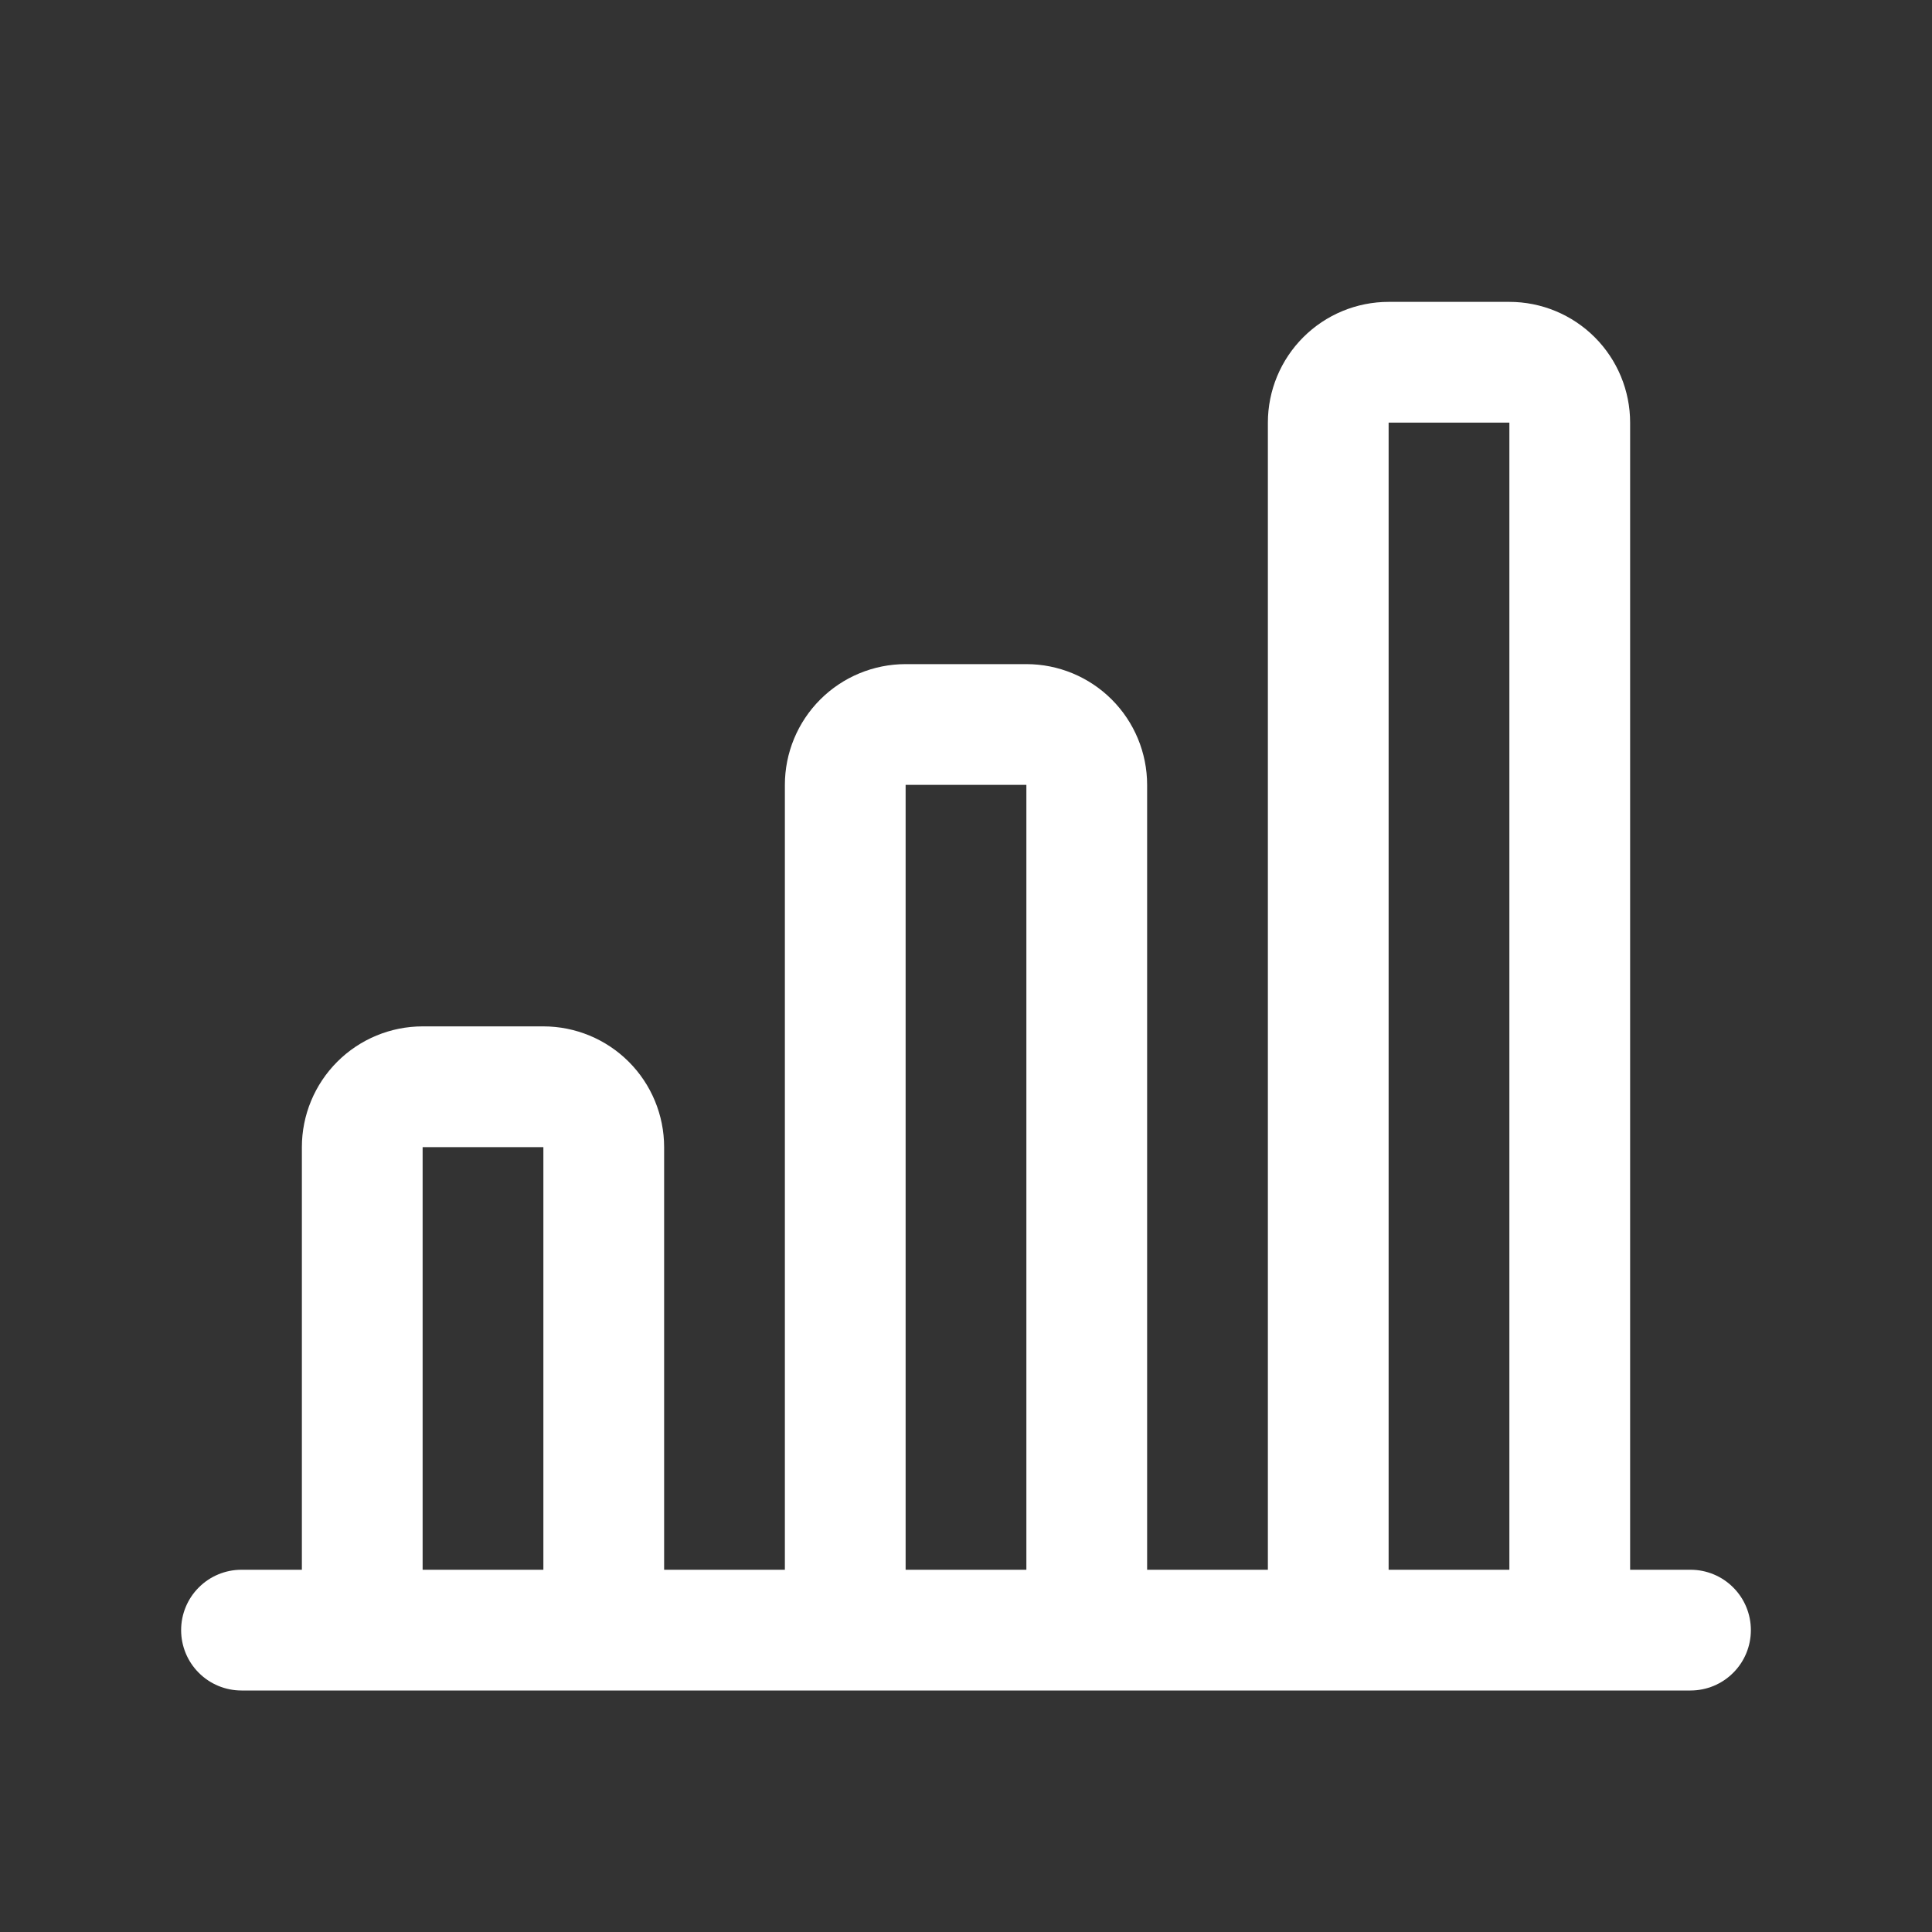 <svg width="32" height="32" viewBox="0 0 32 32" fill="none" xmlns="http://www.w3.org/2000/svg">
<rect x="0" y="0" width="32" height="32" fill="#333333" stroke="none"/>
<path d="M28 26H27V7C27 6.47 26.789 5.961 26.414 5.586C26.039 5.211 25.53 5 25 5H23C22.47 5 21.961 5.211 21.586 5.586C21.211 5.961 21 6.47 21 7V26H19V13C19 12.47 18.789 11.961 18.414 11.586C18.039 11.211 17.53 11 17 11H15C14.47 11 13.961 11.211 13.586 11.586C13.211 11.961 13 12.47 13 13V26H11V19C11 18.47 10.789 17.961 10.414 17.586C10.039 17.211 9.53 17 9 17H7C6.47 17 5.961 17.211 5.586 17.586C5.211 17.961 5 18.47 5 19V26H4C3.735 26 3.48 26.105 3.293 26.293C3.105 26.48 3 26.735 3 27C3 27.265 3.105 27.52 3.293 27.707C3.48 27.895 3.735 28 4 28H28C28.265 28 28.52 27.895 28.707 27.707C28.895 27.52 29 27.265 29 27C29 26.735 28.895 26.48 28.707 26.293C28.52 26.105 28.265 26 28 26ZM7 26V19H9V26H7ZM15 26V13H17V26H15ZM23 26V7H25V26H23Z" fill="white"/>
</svg>
